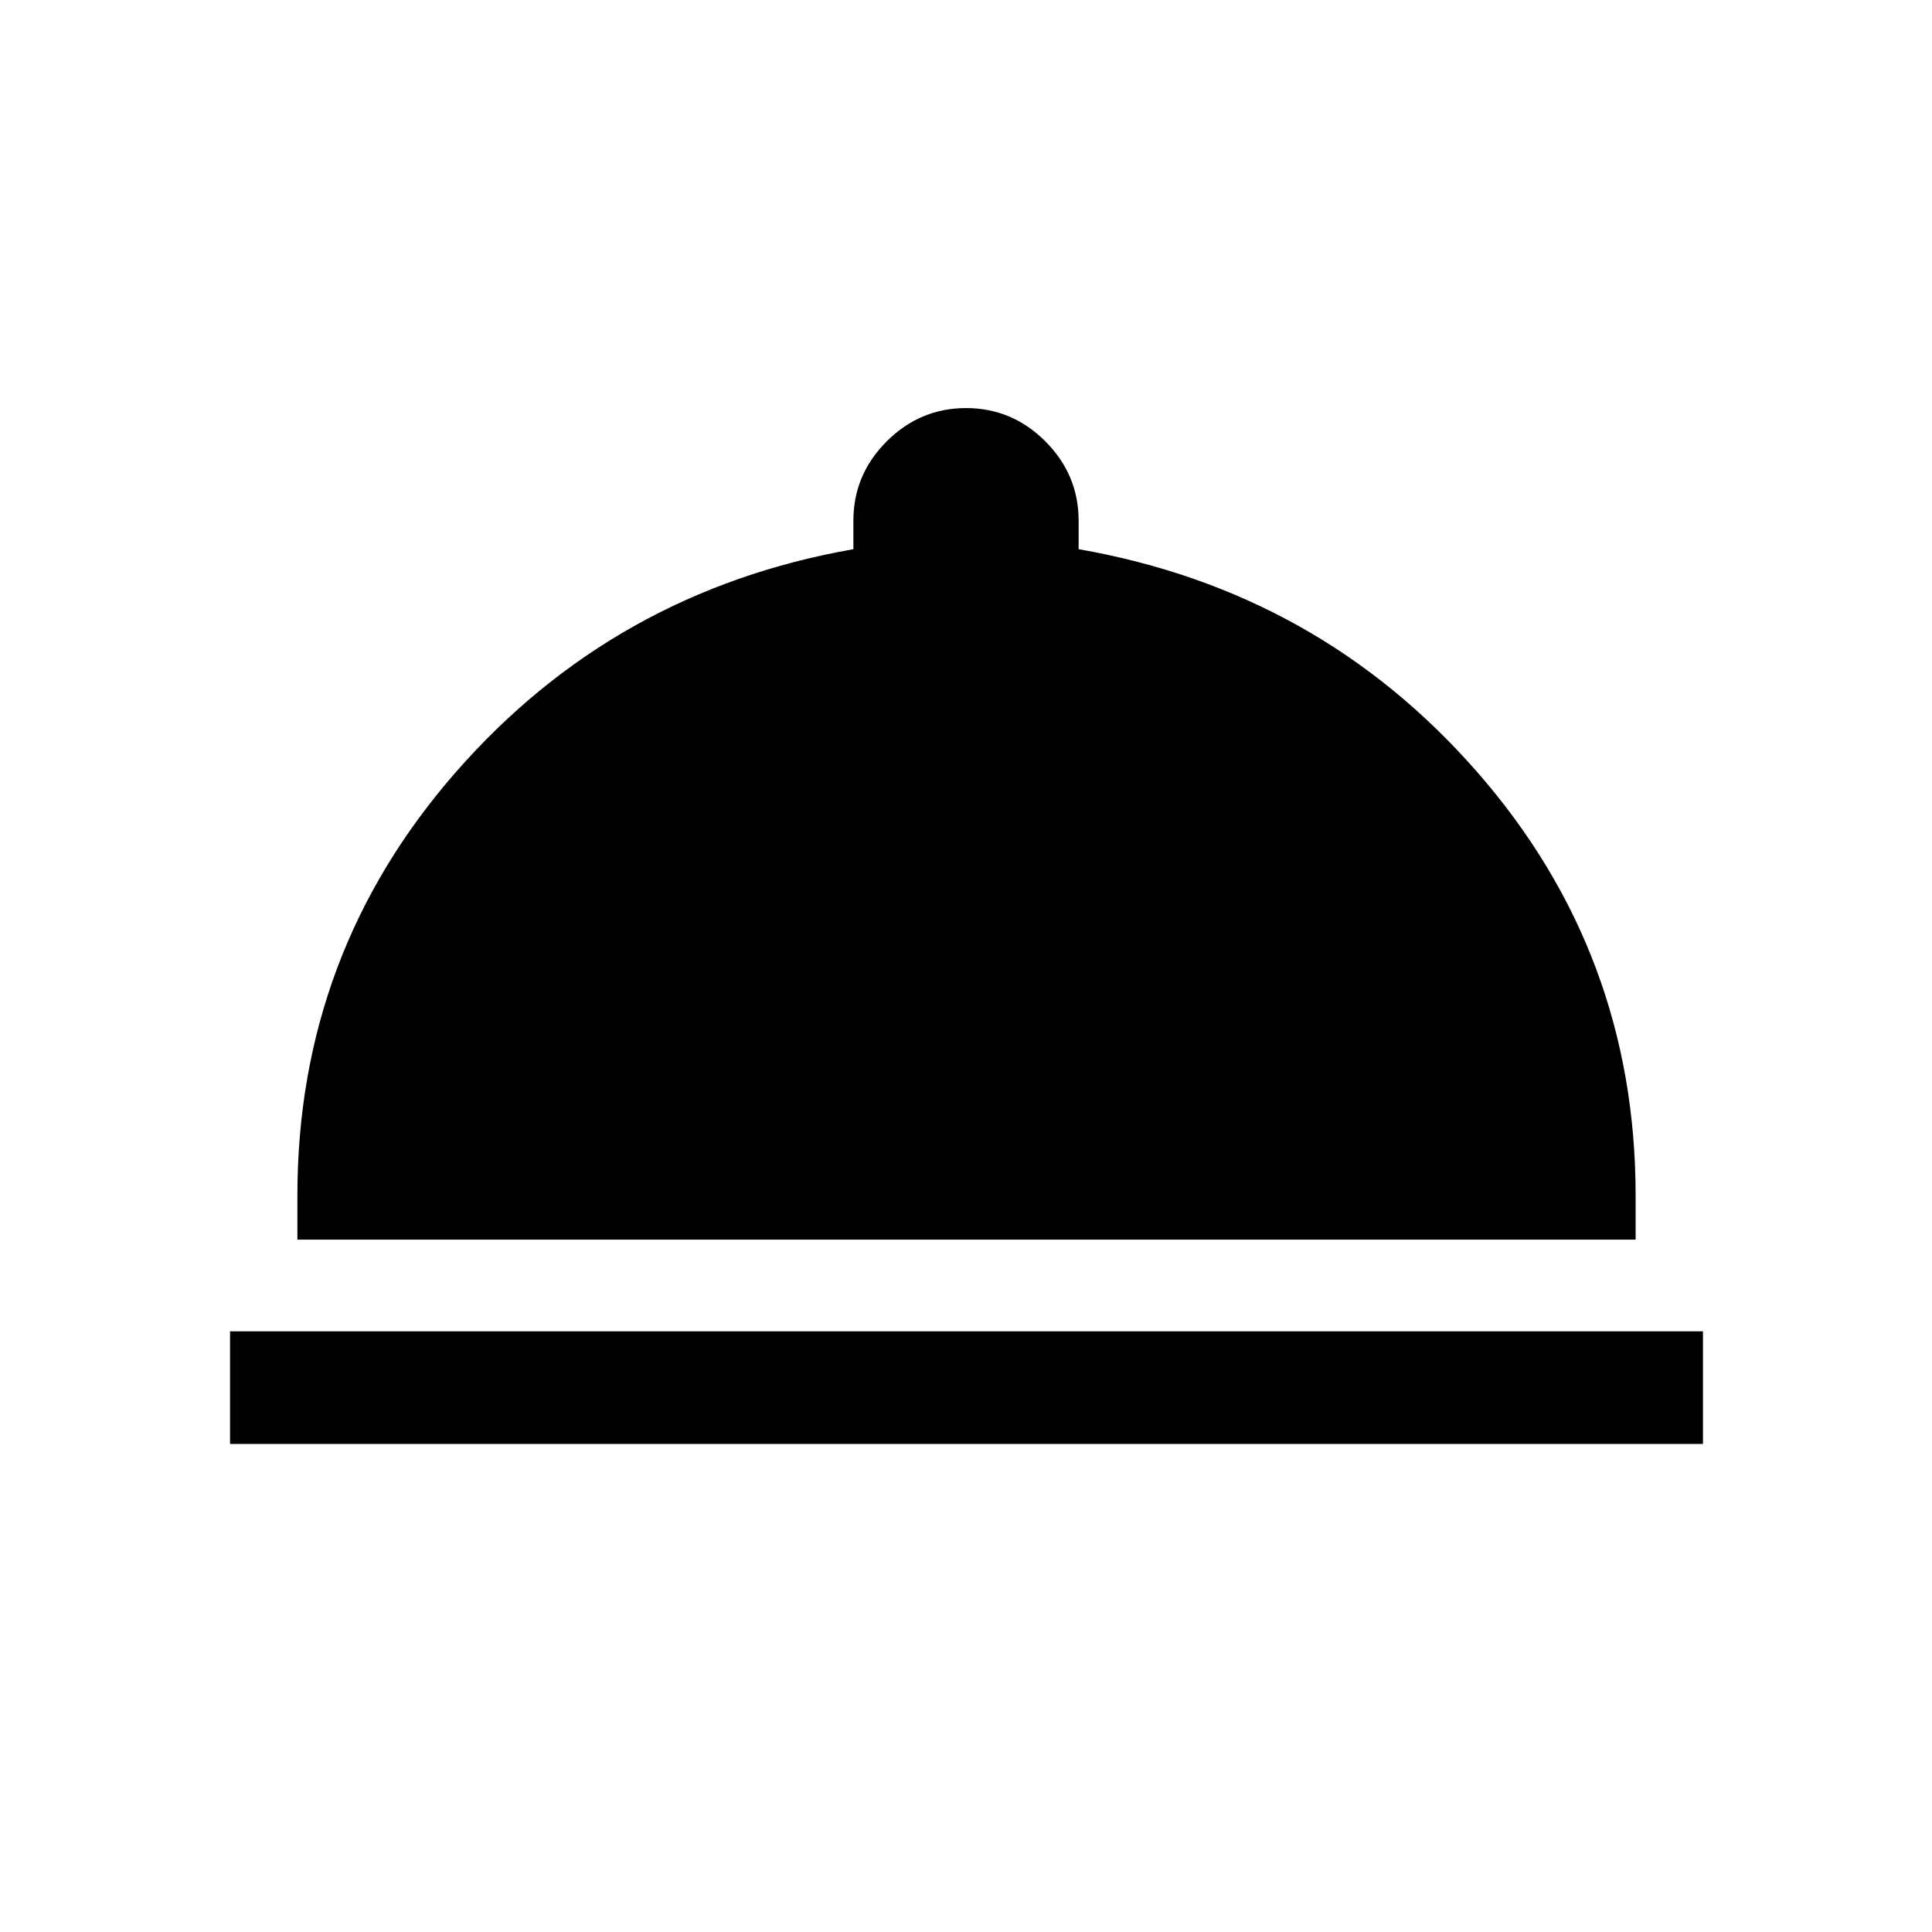 <svg xmlns="http://www.w3.org/2000/svg" height="24" viewBox="0 -960 960 960" width="24"><path d="M114.31-242.5v-55.96h731.88v55.96H114.31Zm33.46-101.54v-21.88q0-120.33 78.65-210.32 78.66-89.99 197.62-110.87v-14.16q0-22.87 16.55-39.41 16.56-16.55 39.45-16.55 22.88 0 39.4 16.55 16.52 16.54 16.52 39.41v14.16q119.58 20.88 198.17 110.87 78.6 89.99 78.6 210.32v21.88H147.77Z"/></svg>